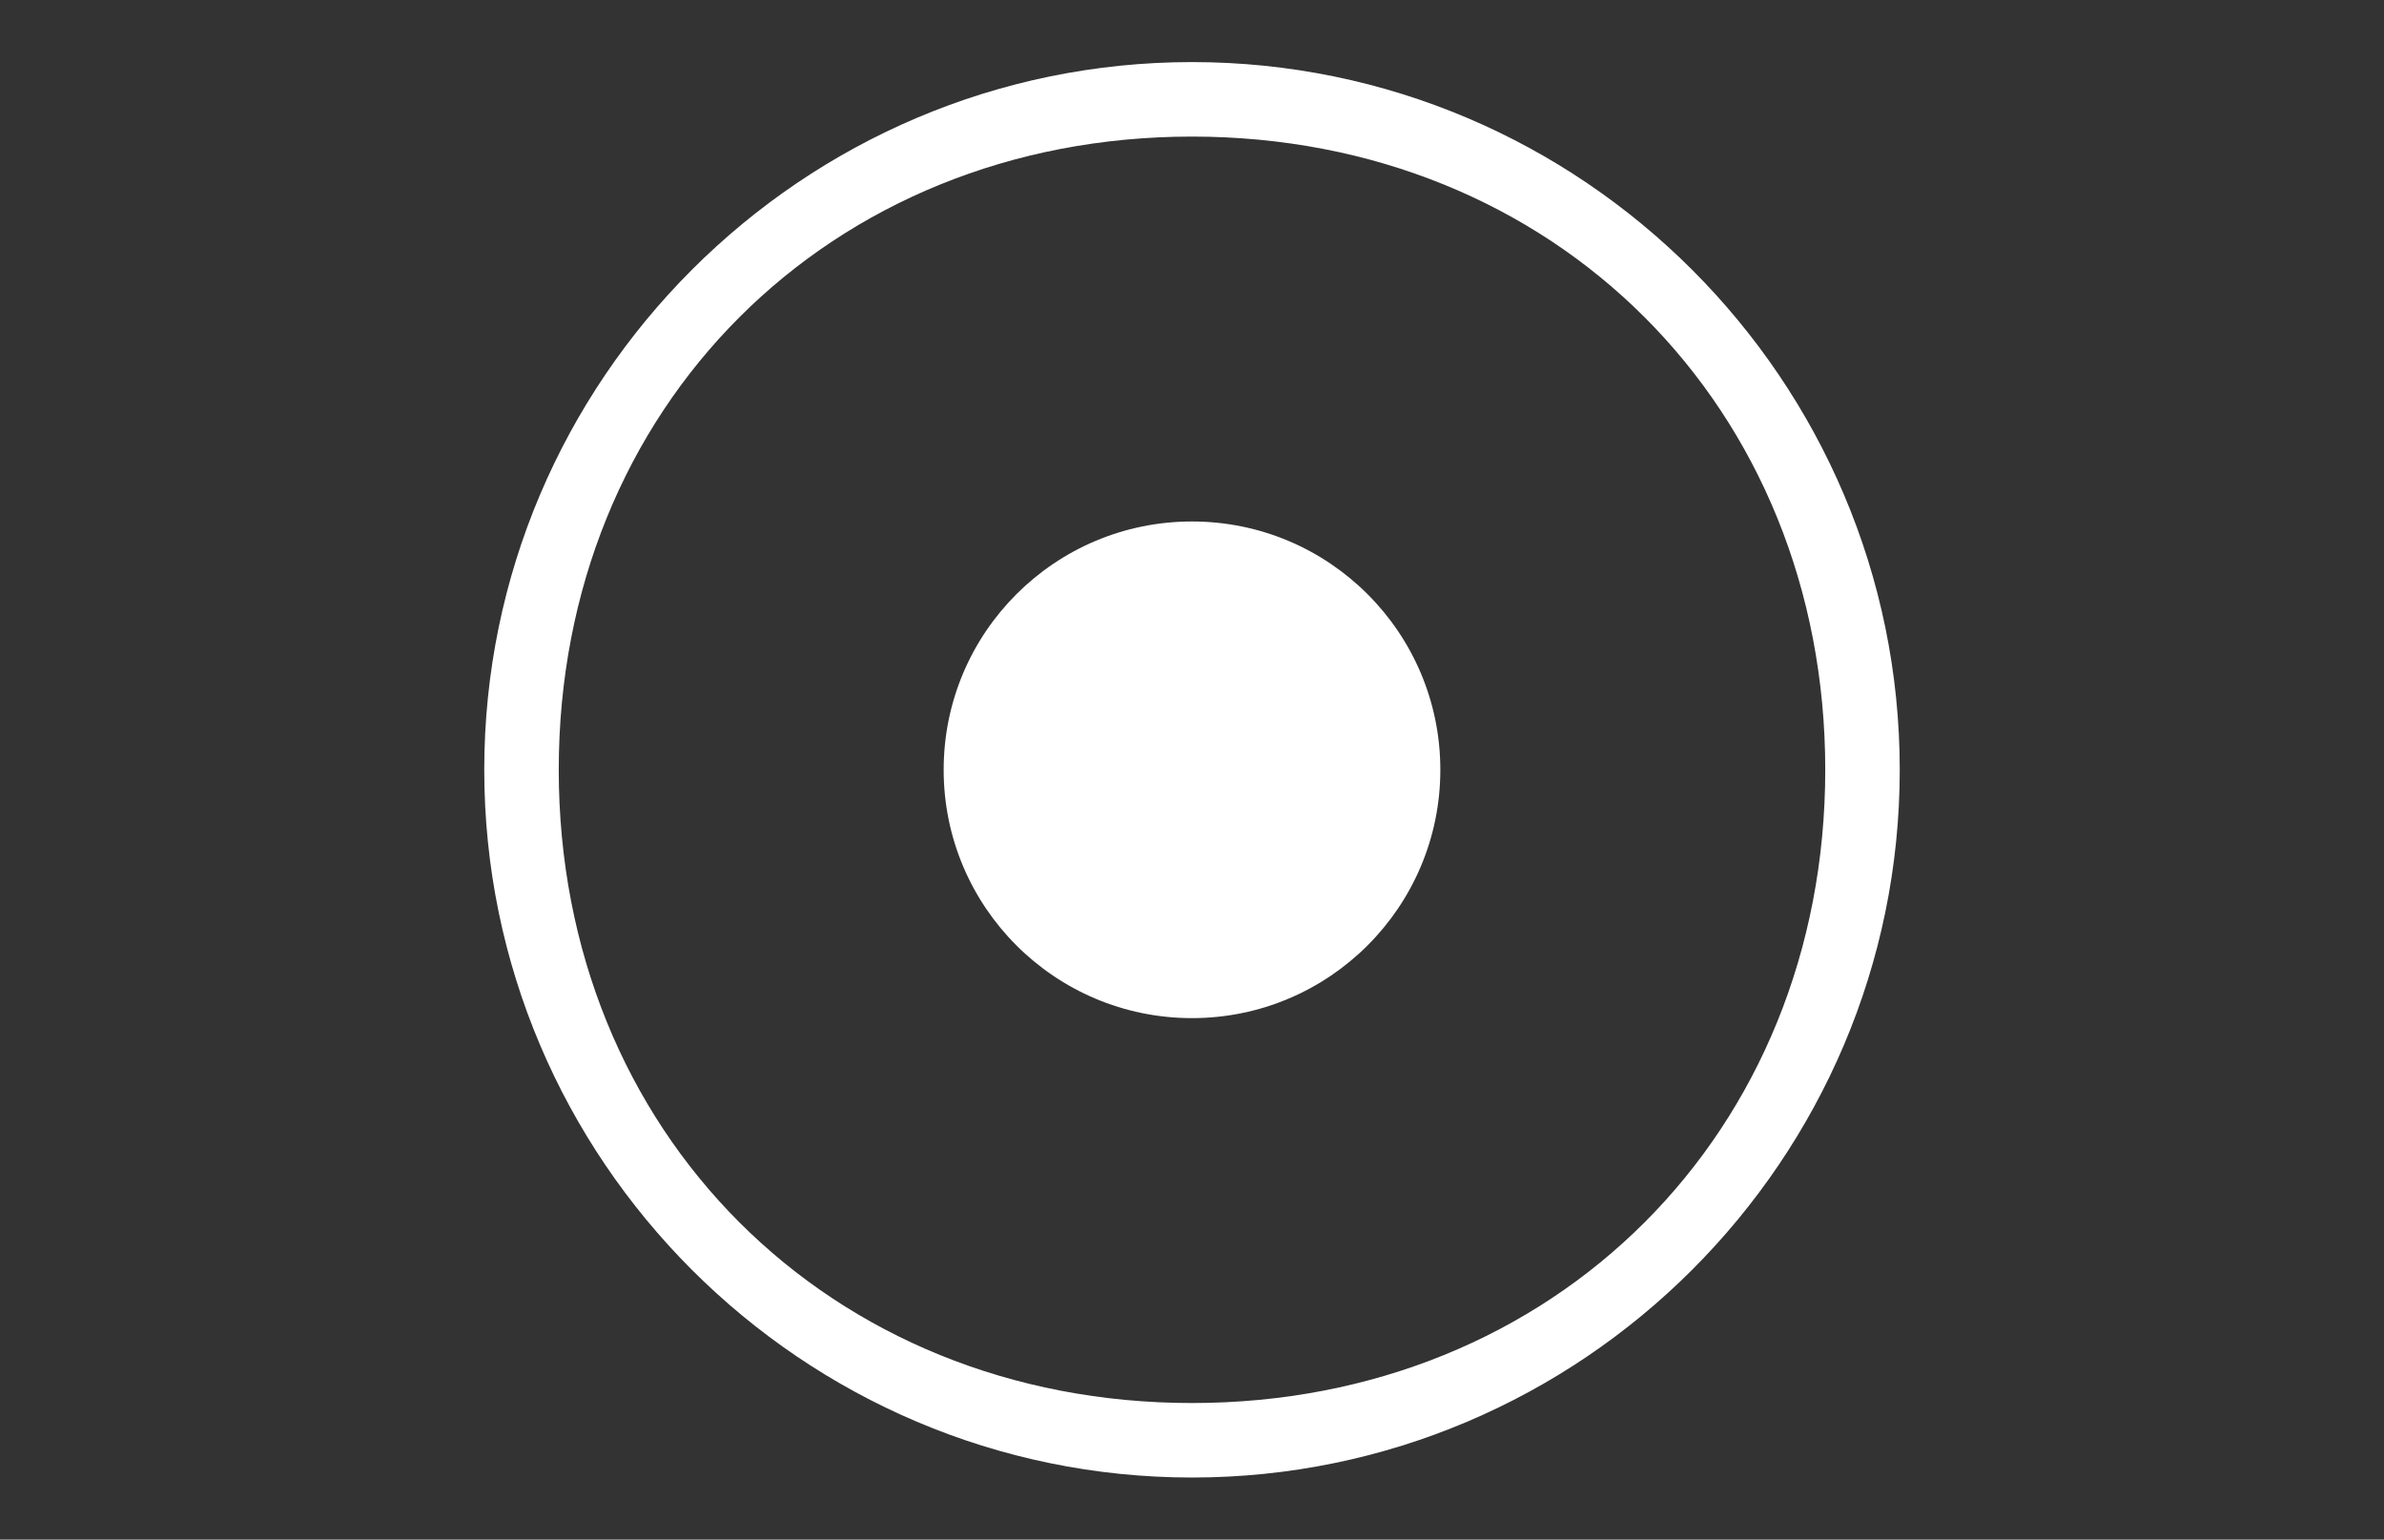 <svg xmlns="http://www.w3.org/2000/svg" xmlns:xlink="http://www.w3.org/1999/xlink" id="Layer_1" x="0" y="0" version="1.1" viewBox="0 0 96 62" xml:space="preserve" style="enable-background:new 0 0 96 62"><rect x="0" y="0" width="96" height="62" fill="#333333" stroke="none"/><style type="text/css">.st0{fill:#fff}</style><g id="Radio"><g id="_x30_11"><path d="M48,59.5c-15.7,0-28.5-12.8-28.5-28.5C19.5,15.3,32.3,2.5,48,2.5S76.5,15.3,76.5,31 C76.5,46.7,63.7,59.5,48,59.5z M48,5.5C33.4,5.5,22.5,16.4,22.5,31c0,14.6,10.9,25.5,25.5,25.5c14.6,0,25.5-10.9,25.5-25.5 C73.5,16.4,62.6,5.5,48,5.5z" class="st0"/><circle cx="48" cy="31" r="10" class="st0"/></g></g></svg>